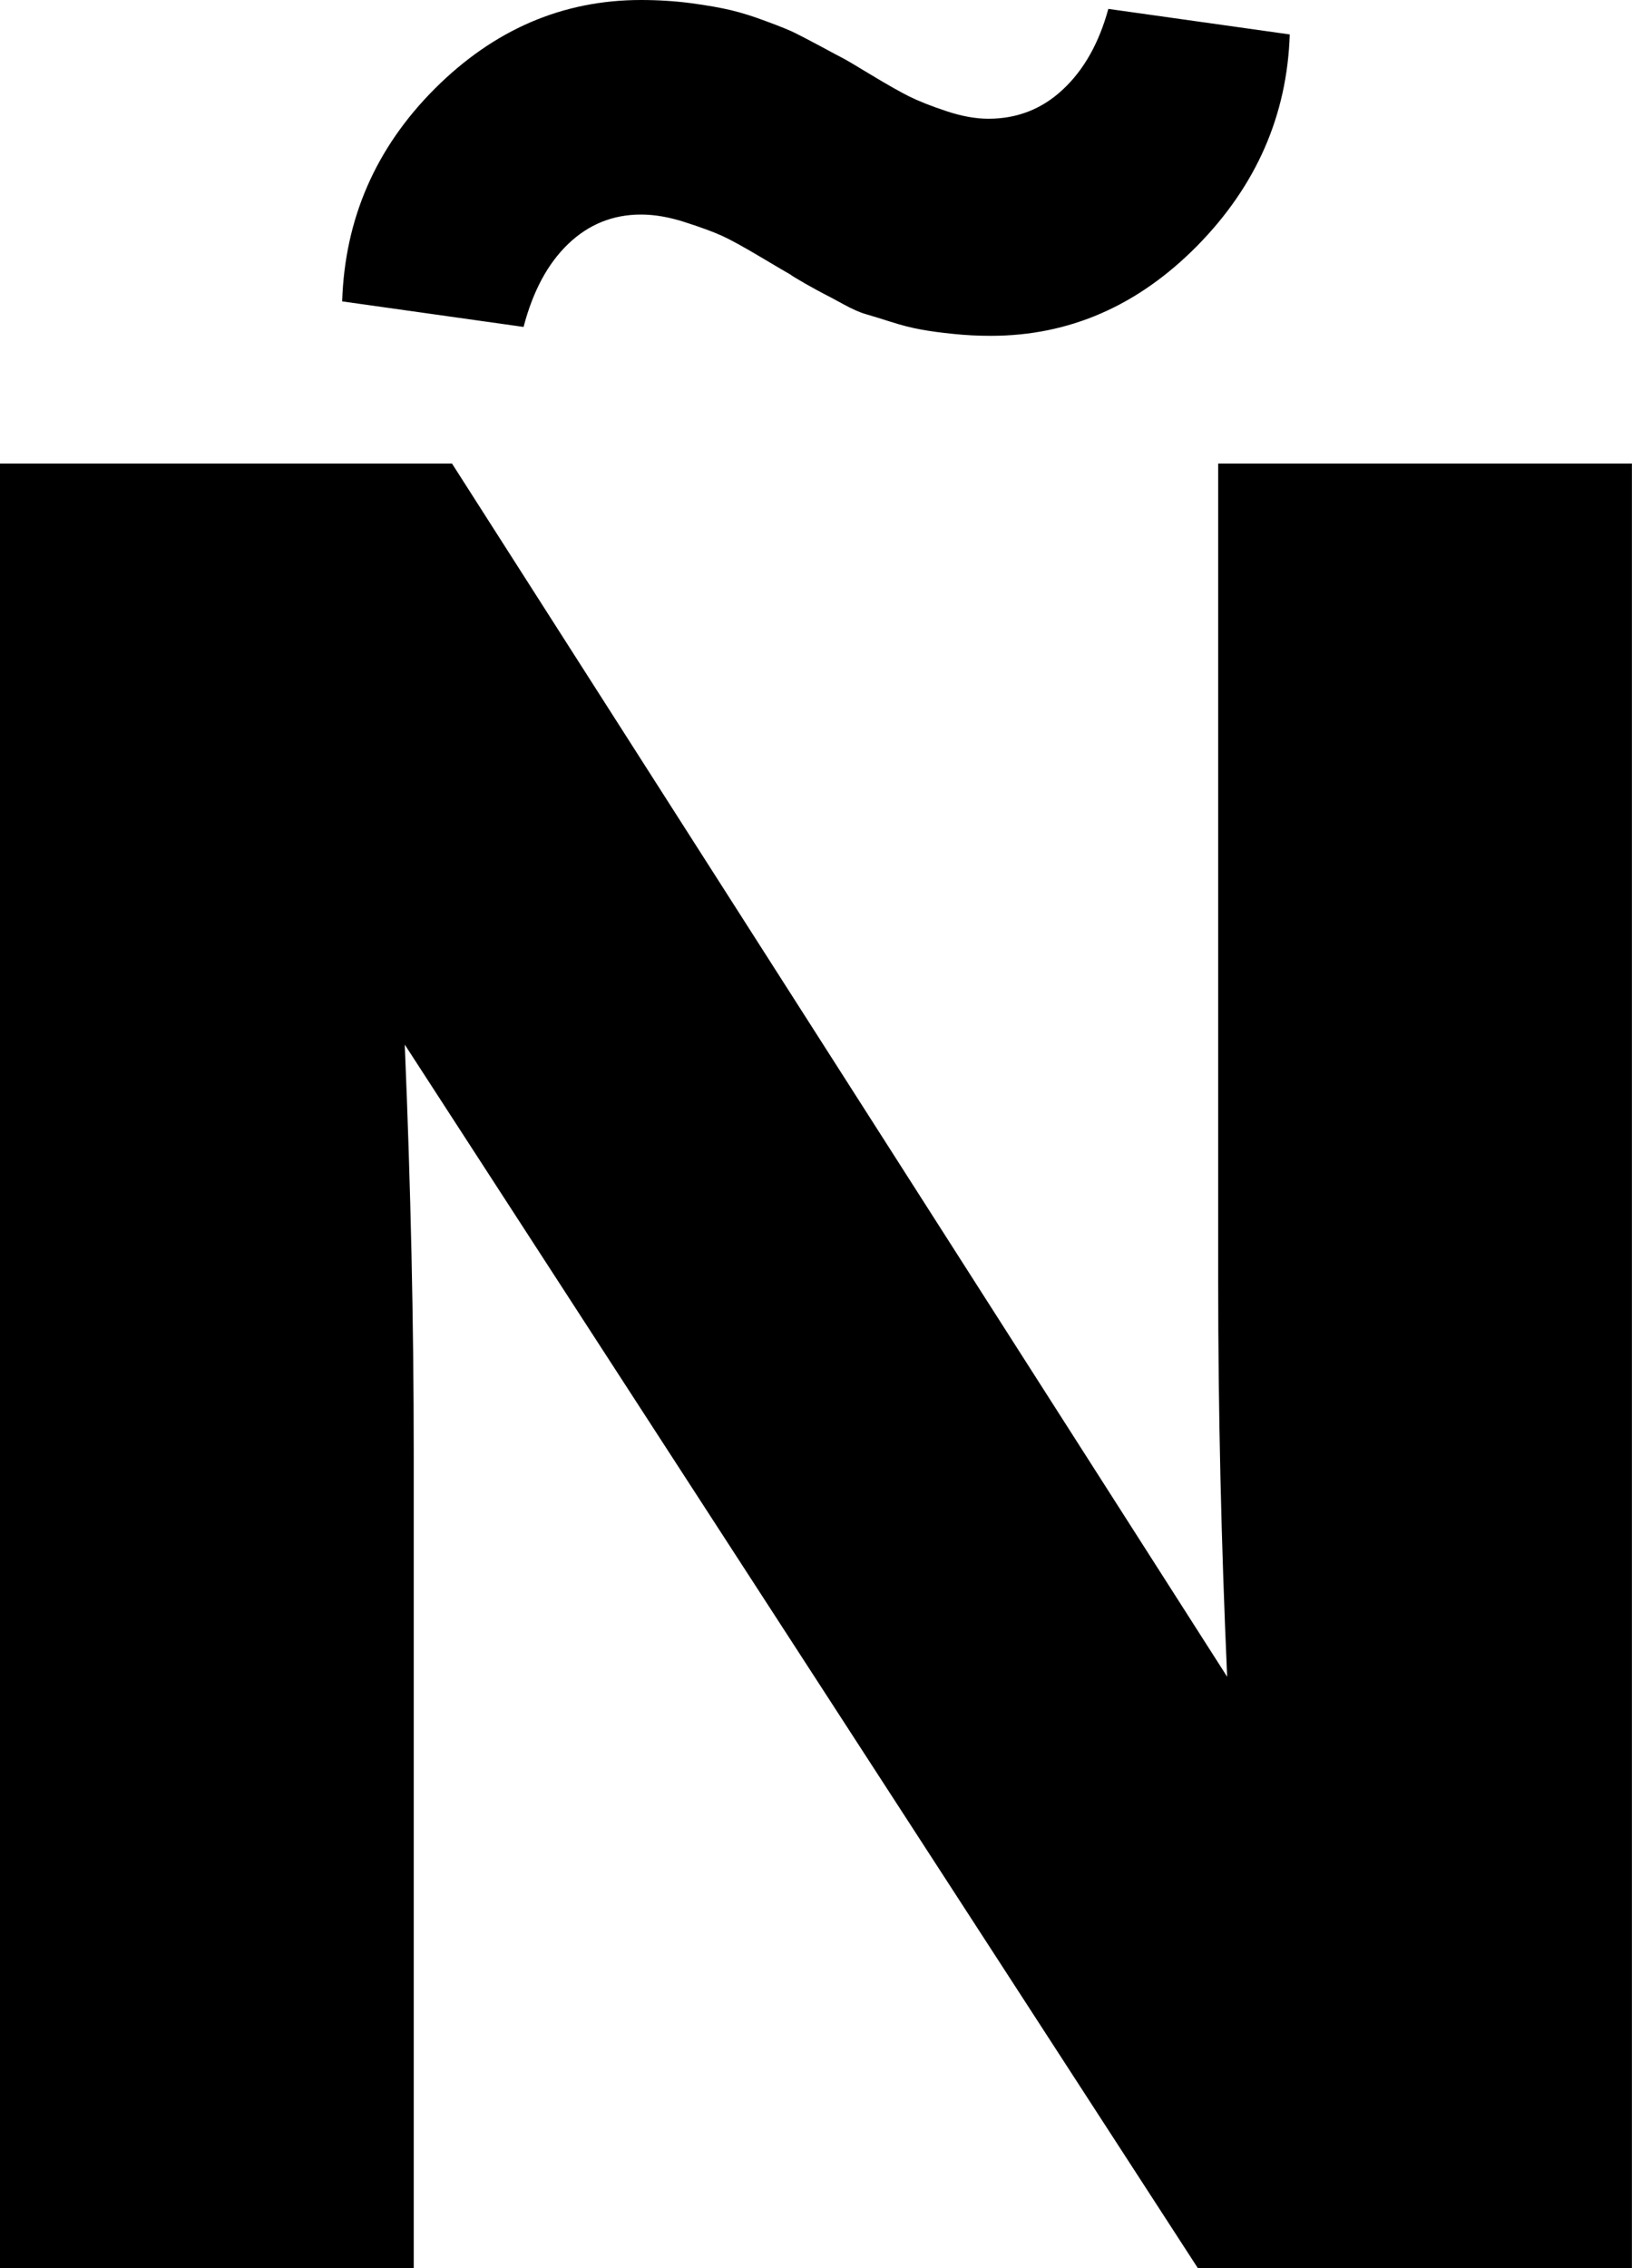 <svg width="18.721" height="26.016" viewBox="1.89 -52.031 18.721 26.016" xmlns="http://www.w3.org/2000/svg"><path d="M1.89 -26.016L1.89 -46.714L7.075 -46.714L15.967 -32.798C15.898 -34.351 15.864 -35.859 15.864 -37.324L15.864 -46.714L20.61 -46.714L20.61 -26.016L15.63 -26.016L6.533 -40.049C6.602 -38.398 6.636 -36.841 6.636 -35.376L6.636 -26.016ZM5.815 -48.574C5.845 -49.521 6.199 -50.334 6.877 -51.013C7.556 -51.692 8.345 -52.031 9.243 -52.031C9.438 -52.031 9.629 -52.019 9.814 -51.995C10 -51.97 10.154 -51.943 10.276 -51.914C10.398 -51.885 10.537 -51.841 10.693 -51.782C10.85 -51.724 10.957 -51.68 11.016 -51.65C11.074 -51.621 11.172 -51.57 11.309 -51.497C11.445 -51.423 11.523 -51.382 11.543 -51.372C11.582 -51.353 11.694 -51.287 11.88 -51.174C12.065 -51.062 12.212 -50.979 12.319 -50.925C12.427 -50.872 12.568 -50.815 12.744 -50.757C12.92 -50.698 13.081 -50.669 13.228 -50.669C13.56 -50.669 13.845 -50.781 14.084 -51.006C14.324 -51.23 14.497 -51.538 14.604 -51.929L16.685 -51.636C16.655 -50.708 16.301 -49.9 15.623 -49.211C14.944 -48.523 14.155 -48.179 13.257 -48.179C13.11 -48.179 12.966 -48.186 12.825 -48.201C12.683 -48.215 12.559 -48.232 12.451 -48.252C12.344 -48.271 12.229 -48.301 12.107 -48.34C11.985 -48.379 11.89 -48.408 11.821 -48.428C11.753 -48.447 11.665 -48.486 11.558 -48.545C11.45 -48.604 11.377 -48.643 11.338 -48.662C11.299 -48.682 11.228 -48.721 11.125 -48.779C11.023 -48.838 10.967 -48.872 10.957 -48.882C10.938 -48.892 10.825 -48.958 10.62 -49.08C10.415 -49.202 10.264 -49.285 10.166 -49.329C10.068 -49.373 9.929 -49.424 9.749 -49.482C9.568 -49.541 9.399 -49.57 9.243 -49.57C8.921 -49.57 8.643 -49.458 8.408 -49.233C8.174 -49.009 8.003 -48.691 7.896 -48.281ZM5.815 -48.574"></path></svg>